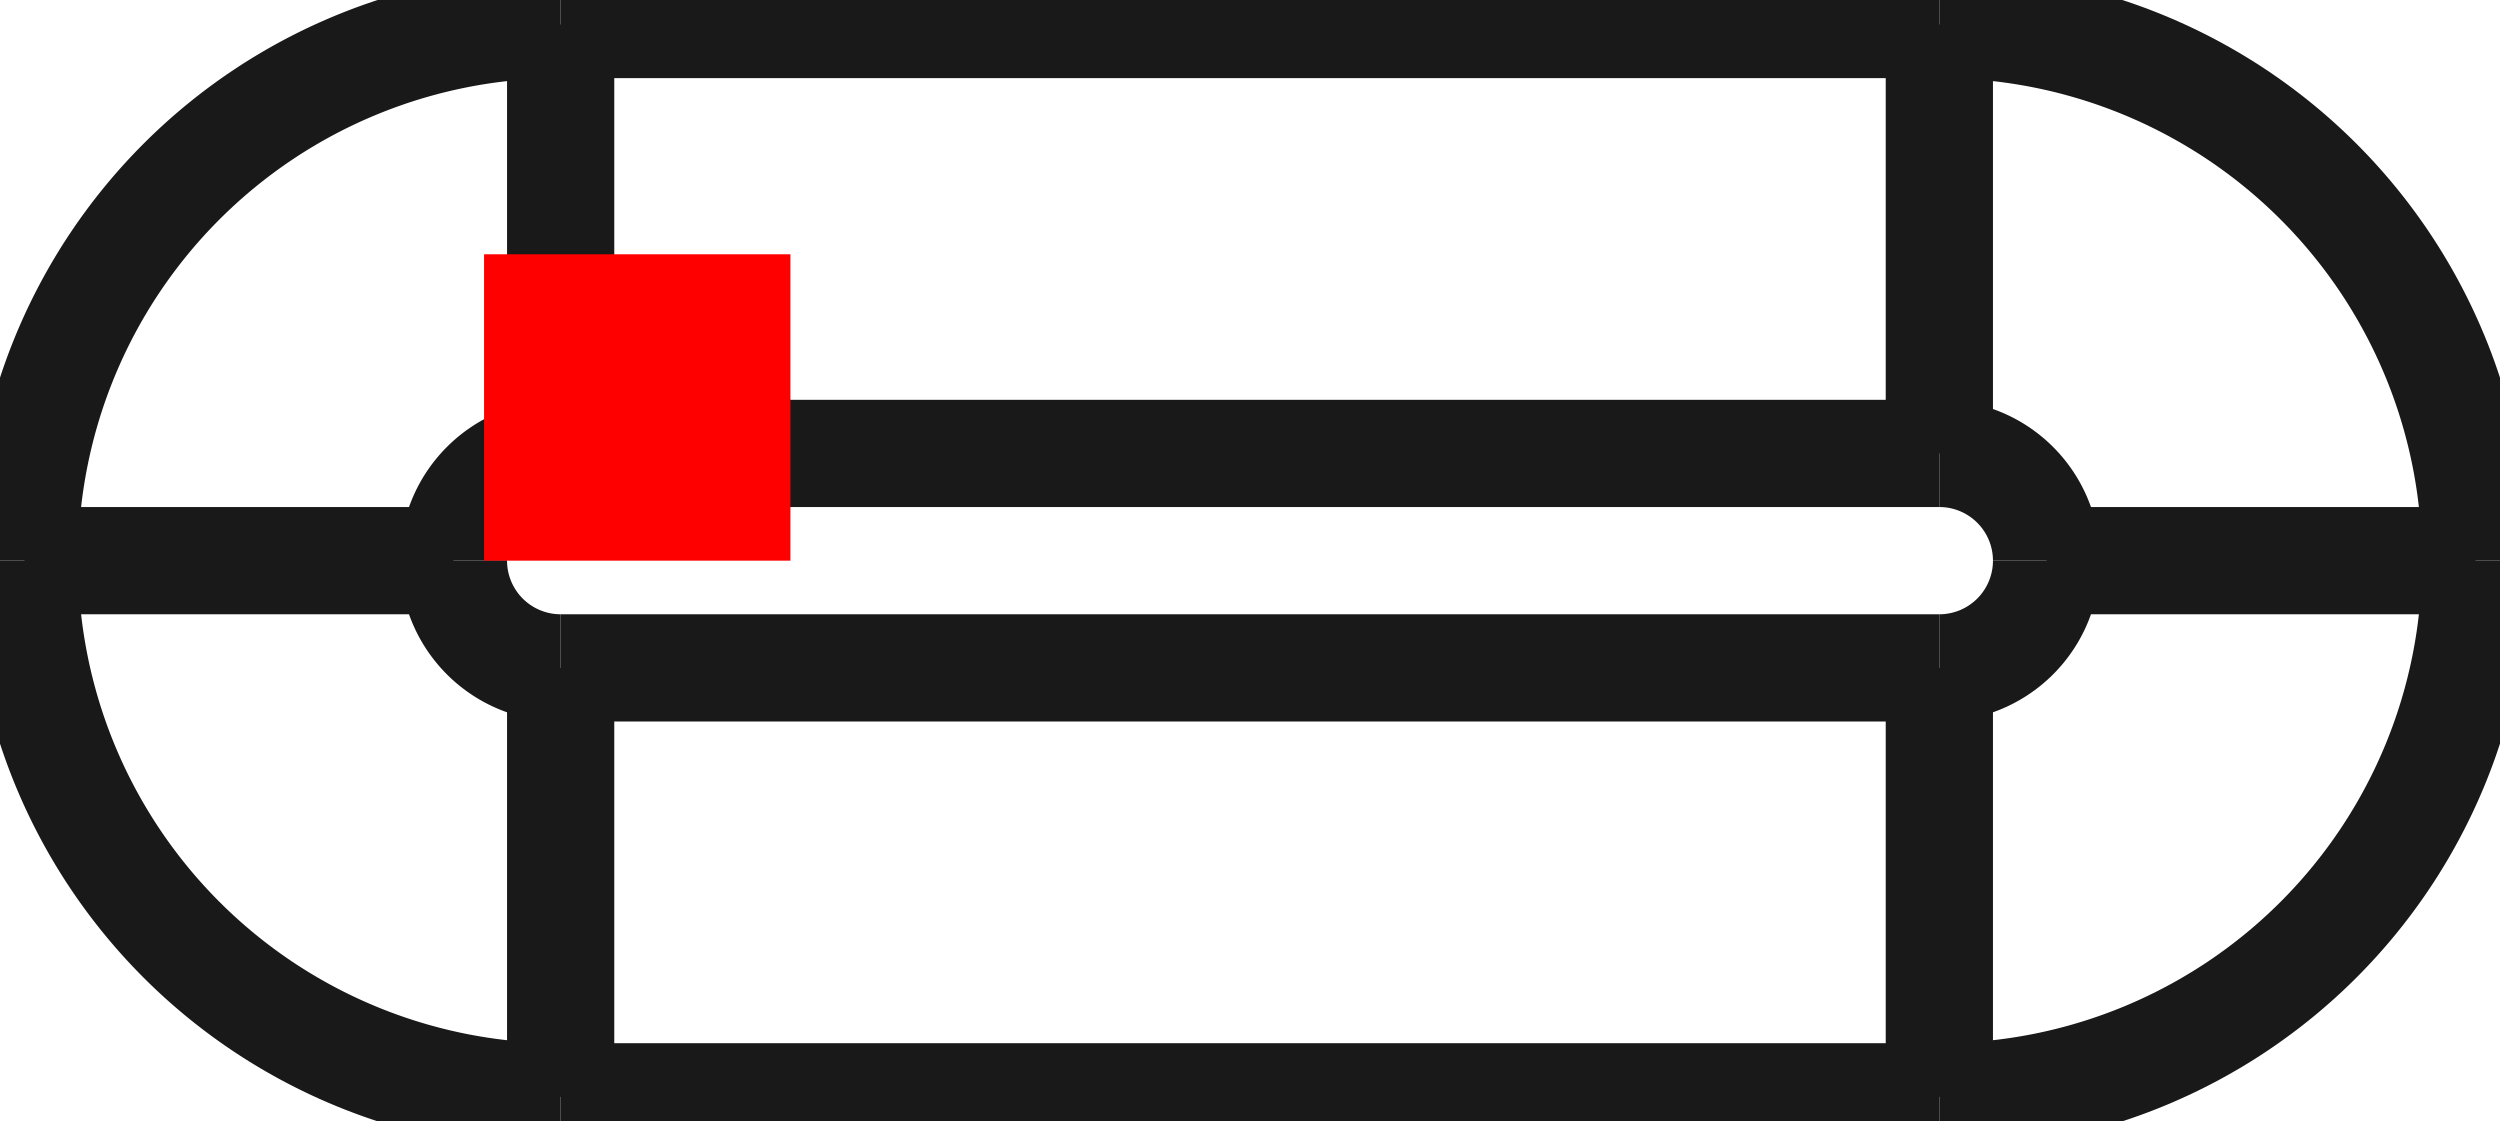 <?xml version="1.0"?>
<!DOCTYPE svg PUBLIC "-//W3C//DTD SVG 1.1//EN" "http://www.w3.org/Graphics/SVG/1.1/DTD/svg11.dtd">
<svg width="8.16mm" height="3.66mm" viewBox="0 0 8.16 3.66" xmlns="http://www.w3.org/2000/svg" version="1.1">
<g id="Shape2DView" transform="translate(1.58,1.83) scale(1,-1)">
<path id="Shape2DView_nwe0000"  d="M 4.75 -1.75 L 0.25 -1.75 " stroke="#191919" stroke-width="0.35 px" style="stroke-width:0.35;stroke-miterlimit:4;stroke-dasharray:none;fill:none;fill-opacity:1;fill-rule: evenodd"/>
<path id="Shape2DView_nwe0001"  d="M 0.25 1.75 L 4.75 1.75 " stroke="#191919" stroke-width="0.35 px" style="stroke-width:0.35;stroke-miterlimit:4;stroke-dasharray:none;fill:none;fill-opacity:1;fill-rule: evenodd"/>
<path id="Shape2DView_nwe0002"  d="M -1.5 2.1431318985072498e-16 A 1.75 1.75 0 0 0 0.25 1.75" stroke="#191919" stroke-width="0.35 px" style="stroke-width:0.35;stroke-miterlimit:4;stroke-dasharray:none;fill:none;fill-opacity:1;fill-rule: evenodd"/>
<path id="Shape2DView_nwe0003"  d="M 0.25 -1.75 A 1.75 1.75 0 0 0 -1.5 2.2591e-16" stroke="#191919" stroke-width="0.35 px" style="stroke-width:0.35;stroke-miterlimit:4;stroke-dasharray:none;fill:none;fill-opacity:1;fill-rule: evenodd"/>
<path id="Shape2DView_nwe0004"  d="M 4.75 1.75 A 1.75 1.75 0 0 0 6.5 2.18179e-16" stroke="#191919" stroke-width="0.35 px" style="stroke-width:0.35;stroke-miterlimit:4;stroke-dasharray:none;fill:none;fill-opacity:1;fill-rule: evenodd"/>
<path id="Shape2DView_nwe0005"  d="M 6.5 -4.28626379701625e-16 A 1.75 1.75 0 0 0 4.75 -1.75" stroke="#191919" stroke-width="0.35 px" style="stroke-width:0.35;stroke-miterlimit:4;stroke-dasharray:none;fill:none;fill-opacity:1;fill-rule: evenodd"/>
<path id="Shape2DView_nwe0010"  d="M -0.1 4.2862637970144997e-17 A 0.35 0.35 0 0 0 0.25 0.35" stroke="#191919" stroke-width="0.35 px" style="stroke-width:0.35;stroke-miterlimit:4;stroke-dasharray:none;fill:none;fill-opacity:1;fill-rule: evenodd"/>
<path id="Shape2DView_nwe0011"  d="M 0.25 1.75 L 0.25 1.741 L 0.25 1.715 L 0.25 1.671 L 0.25 1.611 L 0.25 1.535 L 0.25 1.445 L 0.25 1.34 L 0.25 1.223 L 0.25 1.095 L 0.25 0.957 L 0.25 0.812 L 0.25 0.662 L 0.25 0.507 L 0.25 0.35 " stroke="#191919" stroke-width="0.35 px" style="stroke-width:0.35;stroke-miterlimit:4;stroke-dasharray:none;fill:none;fill-opacity:1;fill-rule: evenodd"/>
<path id="Shape2DView_nwe0012"  d="M 0.25 -0.35 A 0.35 0.35 0 0 0 -0.1 4.51821e-17" stroke="#191919" stroke-width="0.35 px" style="stroke-width:0.35;stroke-miterlimit:4;stroke-dasharray:none;fill:none;fill-opacity:1;fill-rule: evenodd"/>
<path id="Shape2DView_nwe0013"  d="M 0.25 -1.75 L 0.25 -1.741 L 0.25 -1.715 L 0.25 -1.671 L 0.25 -1.611 L 0.25 -1.535 L 0.25 -1.445 L 0.25 -1.34 L 0.25 -1.223 L 0.25 -1.095 L 0.25 -0.957 L 0.25 -0.812 L 0.25 -0.662 L 0.25 -0.507 L 0.25 -0.35 " stroke="#191919" stroke-width="0.35 px" style="stroke-width:0.35;stroke-miterlimit:4;stroke-dasharray:none;fill:none;fill-opacity:1;fill-rule: evenodd"/>
<path id="Shape2DView_nwe0014"  d="M 4.75 -1.75 L 4.75 -1.741 L 4.75 -1.715 L 4.75 -1.671 L 4.75 -1.611 L 4.75 -1.535 L 4.75 -1.445 L 4.75 -1.34 L 4.75 -1.223 L 4.75 -1.095 L 4.75 -0.957 L 4.75 -0.812 L 4.75 -0.662 L 4.75 -0.507 L 4.75 -0.35 " stroke="#191919" stroke-width="0.35 px" style="stroke-width:0.35;stroke-miterlimit:4;stroke-dasharray:none;fill:none;fill-opacity:1;fill-rule: evenodd"/>
<path id="Shape2DView_nwe0015"  d="M 4.75 -0.35 L 0.25 -0.35 " stroke="#191919" stroke-width="0.35 px" style="stroke-width:0.35;stroke-miterlimit:4;stroke-dasharray:none;fill:none;fill-opacity:1;fill-rule: evenodd"/>
<path id="Shape2DView_nwe0016"  d="M 0.25 0.35 L 4.75 0.35 " stroke="#191919" stroke-width="0.35 px" style="stroke-width:0.35;stroke-miterlimit:4;stroke-dasharray:none;fill:none;fill-opacity:1;fill-rule: evenodd"/>
<path id="Shape2DView_nwe0017"  d="M 4.75 1.75 L 4.75 1.741 L 4.75 1.715 L 4.75 1.671 L 4.75 1.611 L 4.75 1.535 L 4.75 1.445 L 4.75 1.34 L 4.75 1.223 L 4.75 1.095 L 4.75 0.957 L 4.75 0.812 L 4.75 0.662 L 4.75 0.507 L 4.75 0.35 " stroke="#191919" stroke-width="0.35 px" style="stroke-width:0.35;stroke-miterlimit:4;stroke-dasharray:none;fill:none;fill-opacity:1;fill-rule: evenodd"/>
<path id="Shape2DView_nwe0018"  d="M 4.75 0.35 A 0.35 0.35 0 0 0 5.1 4.36358e-17" stroke="#191919" stroke-width="0.35 px" style="stroke-width:0.35;stroke-miterlimit:4;stroke-dasharray:none;fill:none;fill-opacity:1;fill-rule: evenodd"/>
<path id="Shape2DView_nwe0019"  d="M 5.1 -8.572527594032499e-17 A 0.35 0.35 0 0 0 4.75 -0.35" stroke="#191919" stroke-width="0.35 px" style="stroke-width:0.35;stroke-miterlimit:4;stroke-dasharray:none;fill:none;fill-opacity:1;fill-rule: evenodd"/>
<path id="Shape2DView_nwe0020"  d="M -1.5 2.2591031246210998e-16 L -1.491 2.2477393115993904e-16 L -1.465 2.2137907790764481e-16 L -1.421 2.1576844495461465e-16 L -1.361 2.0801258926559796e-16 L -1.285 1.9820904522593641e-16 L -1.195 1.8648109809007755e-16 L -1.09 1.7297623359796818e-16 L -0.973 1.5786428325630144e-16 L -0.845 1.4133528860878165e-16 L -0.707 1.2359711135344748e-16 L -0.562 1.0487281936121485e-16 L -0.412 8.539788146797344e-17 L -0.257 6.541720631735289e-17 L -0.1 4.518206249243001e-17 " stroke="#191919" stroke-width="0.35 px" style="stroke-width:0.35;stroke-miterlimit:4;stroke-dasharray:none;fill:none;fill-opacity:1;fill-rule: evenodd"/>
<path id="Shape2DView_nwe0021"  d="M 6.5 2.1817889738786e-16 L 6.491 2.1708140689786115e-16 L 6.465 2.1380273700755515e-16 L 6.421 2.0838411889314115e-16 L 6.361 2.0089369482136343e-16 L 6.285 1.914256612209698e-16 L 6.195 1.8009908410796634e-16 L 6.09 1.6705640176138214e-16 L 5.973 1.5246163347926606e-16 L 5.845 1.364983169408475e-16 L 5.707 1.1936720011372913e-16 L 5.562 1.0128371673171741e-16 L 5.412 8.247527709062263e-17 L 5.257 6.31784082318424e-17 L 5.1 4.363577947758001e-17 " stroke="#191919" stroke-width="0.35 px" style="stroke-width:0.35;stroke-miterlimit:4;stroke-dasharray:none;fill:none;fill-opacity:1;fill-rule: evenodd"/>
<title>b'Shape2DView'</title>
</g>
<g id="Rectangle" transform="translate(1.58,1.83) scale(1,-1)">
<rect fill="#ff0000" id="origin" width="1" height="1" x="0" y="0" />
<title>b'Rectangle'</title>
</g>
</svg>